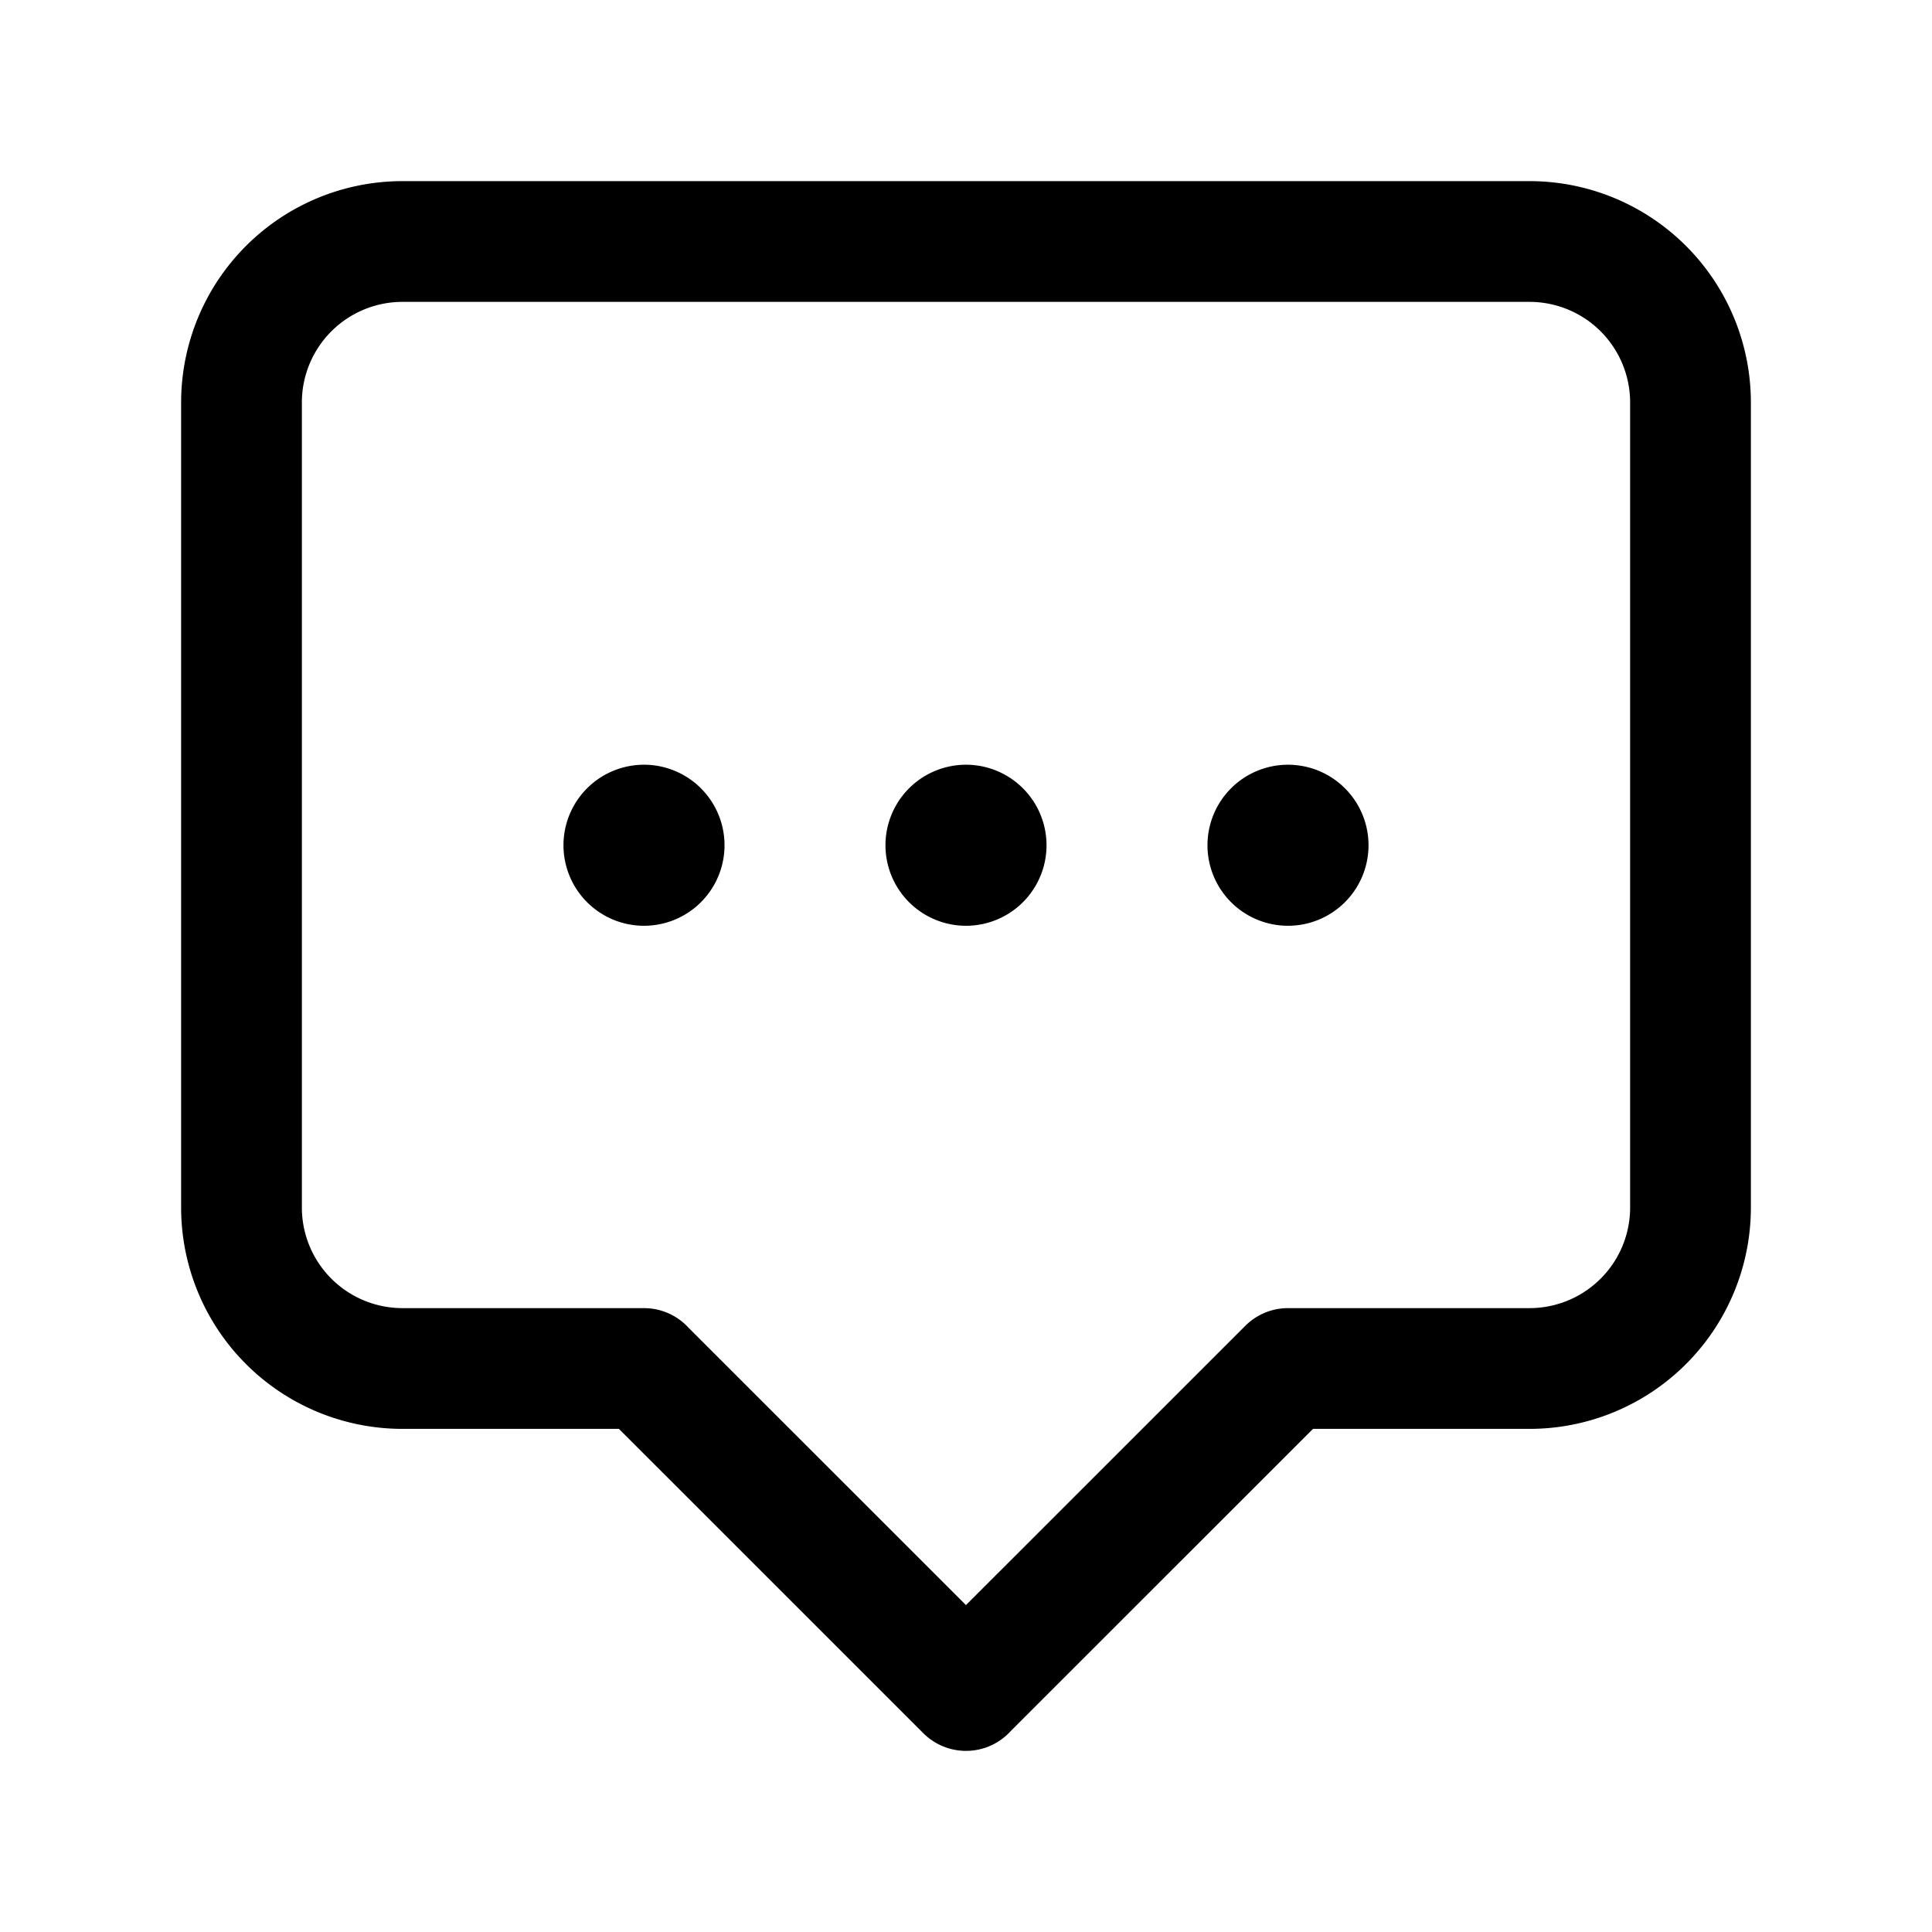 <svg version="1.1" viewBox="0 0 24 24" xmlns="http://www.w3.org/2000/svg"><title>media messages chat dots</title><g class="nc-icon-wrapper"><g fill="none"><path d="M0 0h24v24H0z"/><path stroke="currentColor" stroke-linecap="round" stroke-linejoin="round" stroke-width="1.5" d="M12.177 10.323a.25.25 0 1 1-.354.354.25.25 0 0 1 .354-.354"/><path stroke="currentColor" stroke-linecap="round" stroke-linejoin="round" stroke-width="1.5" d="M16.177 10.323a.25.25 0 1 1-.354.354.25.25 0 0 1 .354-.354"/><path stroke="currentColor" stroke-linecap="round" stroke-linejoin="round" stroke-width="1.5" d="M8.177 10.323a.25.25 0 1 1-.354.354.25.25 0 0 1 .354-.354"/><path stroke="currentColor" stroke-linecap="round" stroke-linejoin="round" stroke-width="1.5" d="M12 21l-4-3.999V17H5a2 2 0 0 1-2-2V5a2 2 0 0 1 2-2h14a2 2 0 0 1 2 2v10a2 2 0 0 1-2 2h-3l-4 3.999"/></g></g></svg>